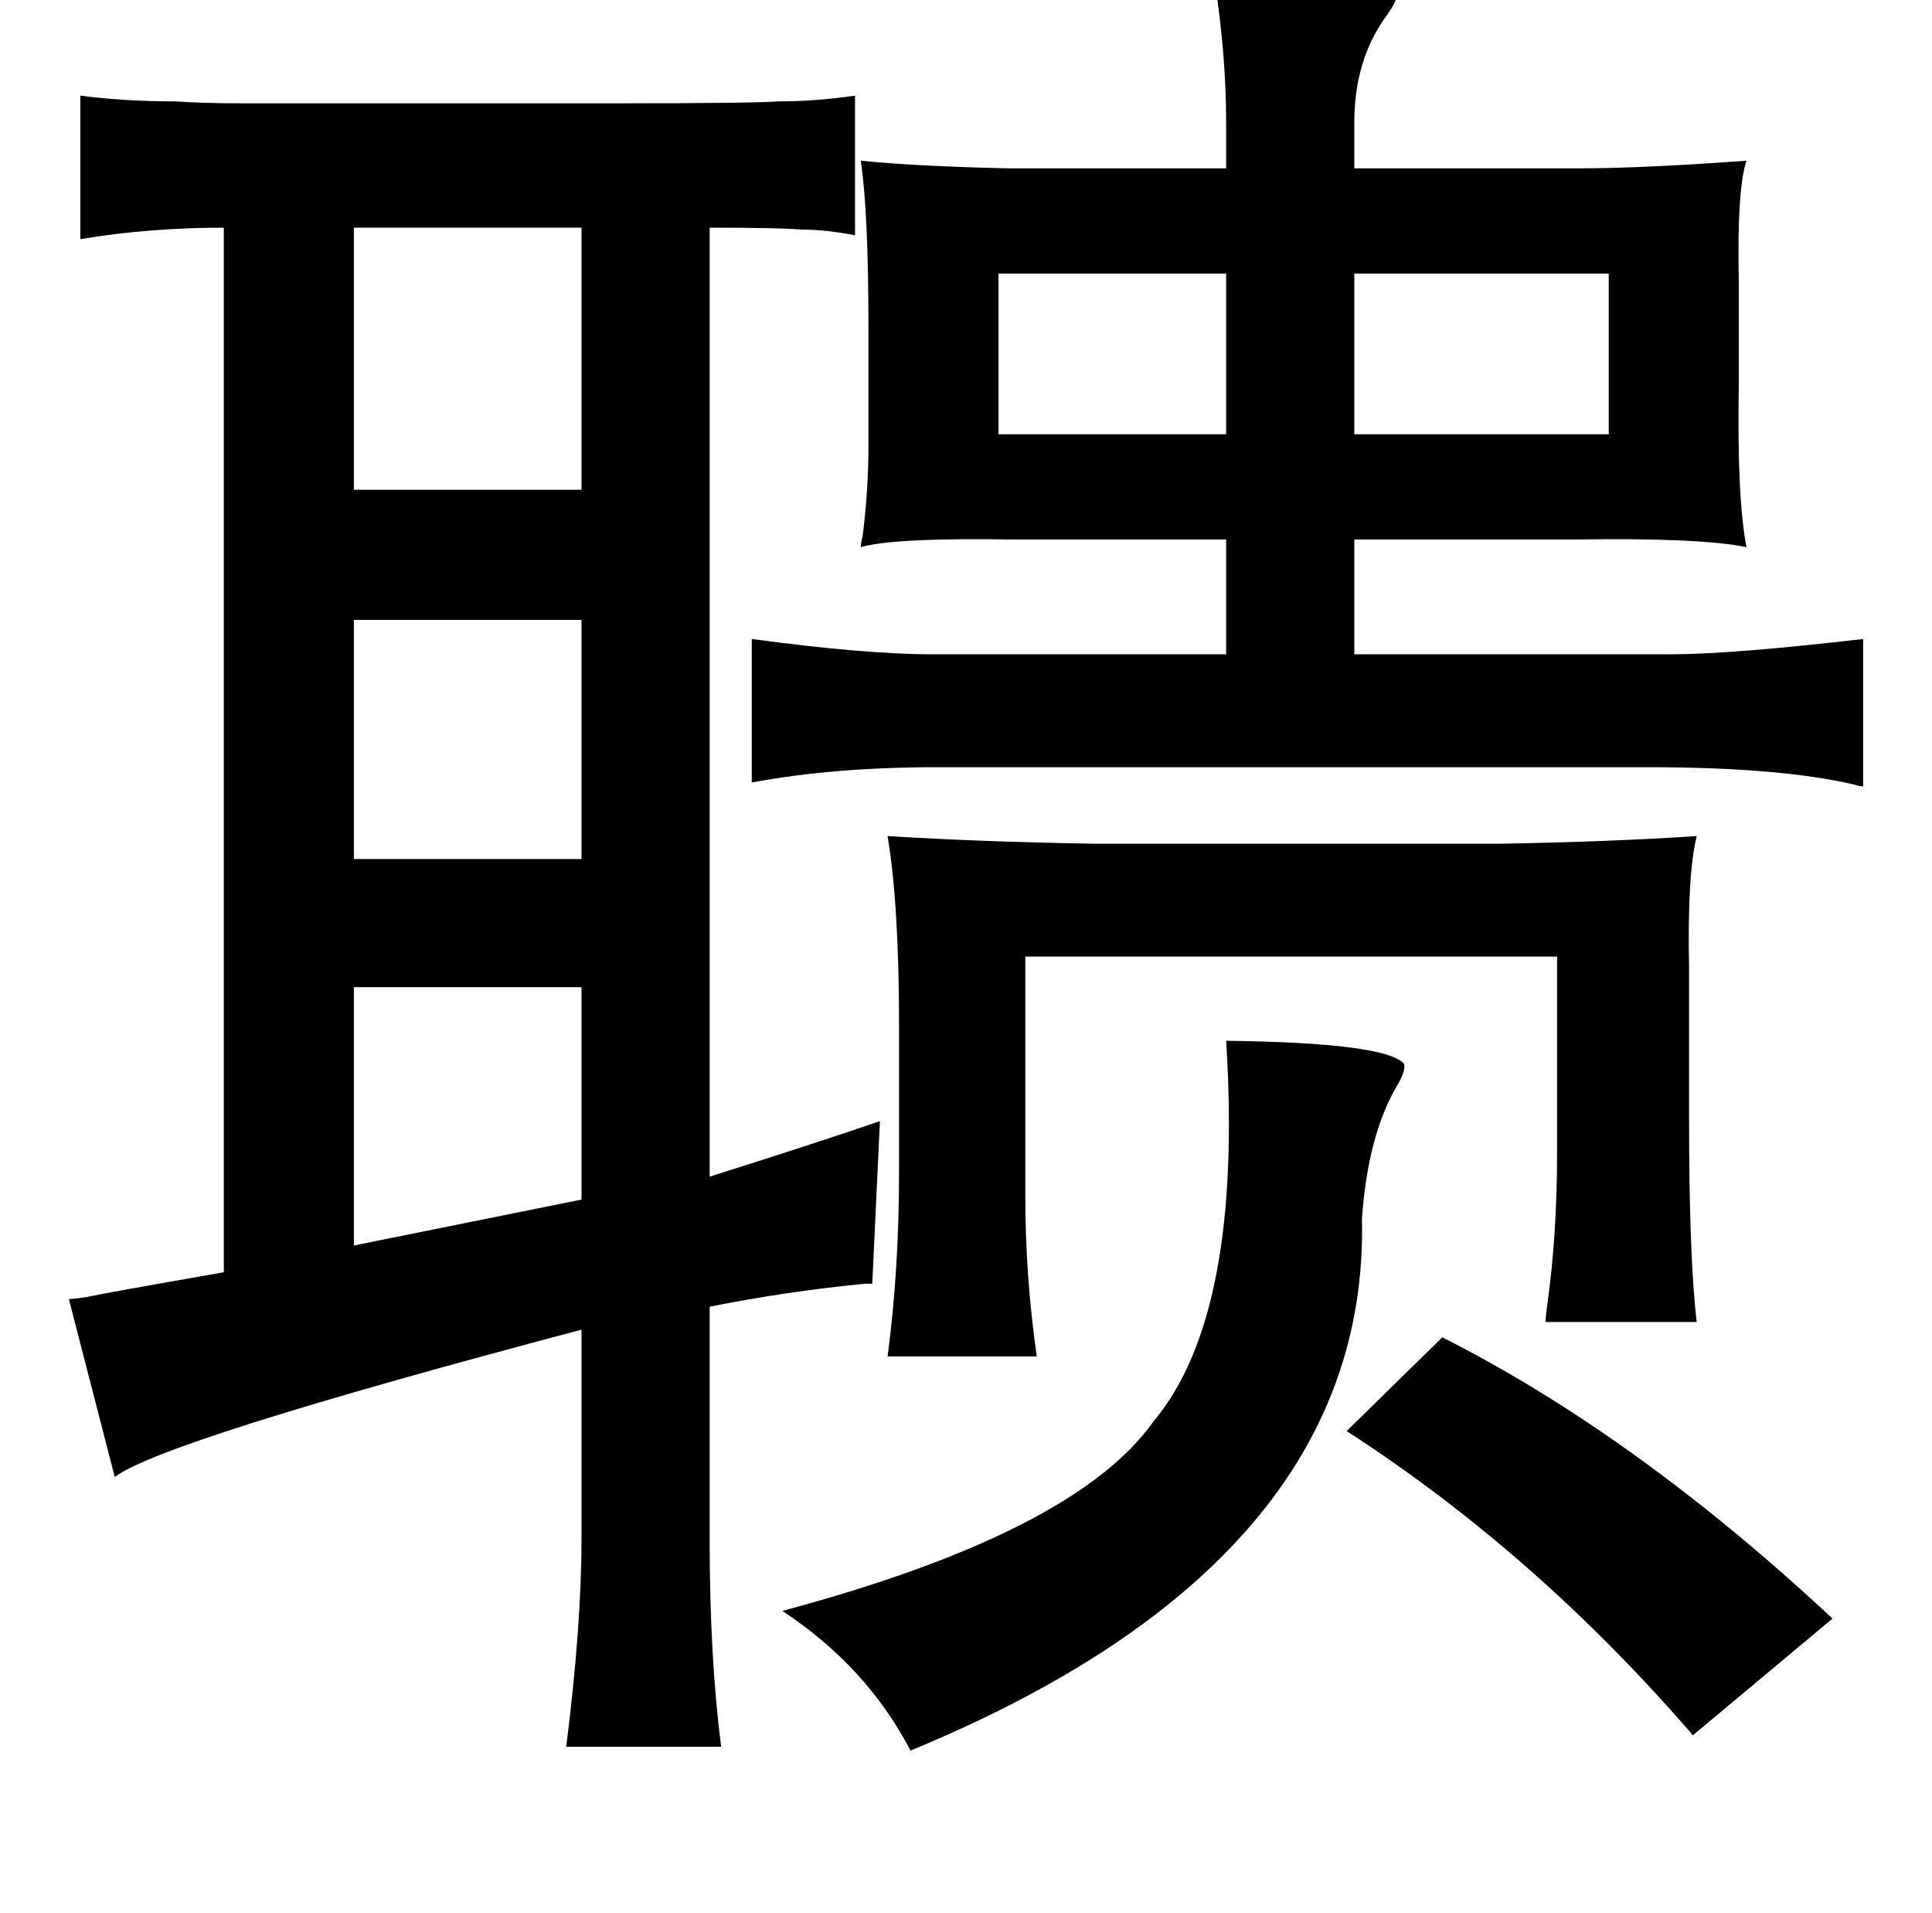 <?xml version="1.0" standalone="no"?>
<!DOCTYPE svg PUBLIC "-//W3C//DTD SVG 1.1//EN" "http://www.w3.org/Graphics/SVG/1.1/DTD/svg11.dtd" >
<svg xmlns="http://www.w3.org/2000/svg" xmlns:xlink="http://www.w3.org/1999/xlink" version="1.1" viewBox="-10 0 1010 1000">
   <path fill="currentColor"
d="M625 -10q82 -2 95 8q0 3 -5 10q-17 23 -17 56v24h117q33 0 88 -4q-5 15 -4 63v54q-1 59 4 85q-24 -5 -90 -4h-115v60h165q32 0 101 -8v77q-2 0 -5 -1q-39 -9 -108 -9h-371q-54 0 -97 8v-75q59 8 95 8h153v-60h-111q-63 -1 -80 4q0 -2 1 -6q3 -24 3 -47v-62q0 -60 -4 -87
q30 3 78 4h113v-24q0 -35 -6 -74zM512 143v84h119v-84h-119zM698 143v84h133v-84h-133zM454 437q48 3 108 4h212q58 -1 103 -4q-5 20 -4 69v78q0 74 4 107h-79q0 -3 1 -10q5 -36 5 -79v-102h-278v125q0 42 6 84h-78q6 -45 6 -97v-76q0 -63 -6 -99zM631 544q83 1 93 12
q1 4 -4 12q-15 26 -18 69q4 179 -236 278q-23 -44 -67 -73q153 -41 194 -99q47 -56 38 -199zM744 699q101 51 204 147l-73 61q-82 -95 -181 -159zM294 119h-119v137h119v-137zM294 324h-119v125h119v-125zM175 516v135l119 -24v-111h-119zM361 615q54 -17 89 -29l-4 85h-4
q-41 4 -81 12v123q0 60 6 107h-81q8 -63 8 -109v-109q-219 58 -244 77l-24 -93q2 0 9 -1q9 -2 72 -13v-546q-39 0 -75 6v-75q23 3 50 3q14 1 35 1h66h130q70 0 84 -1q19 0 40 -3v73q-15 -3 -28 -3q-11 -1 -48 -1v496z" />
</svg>
